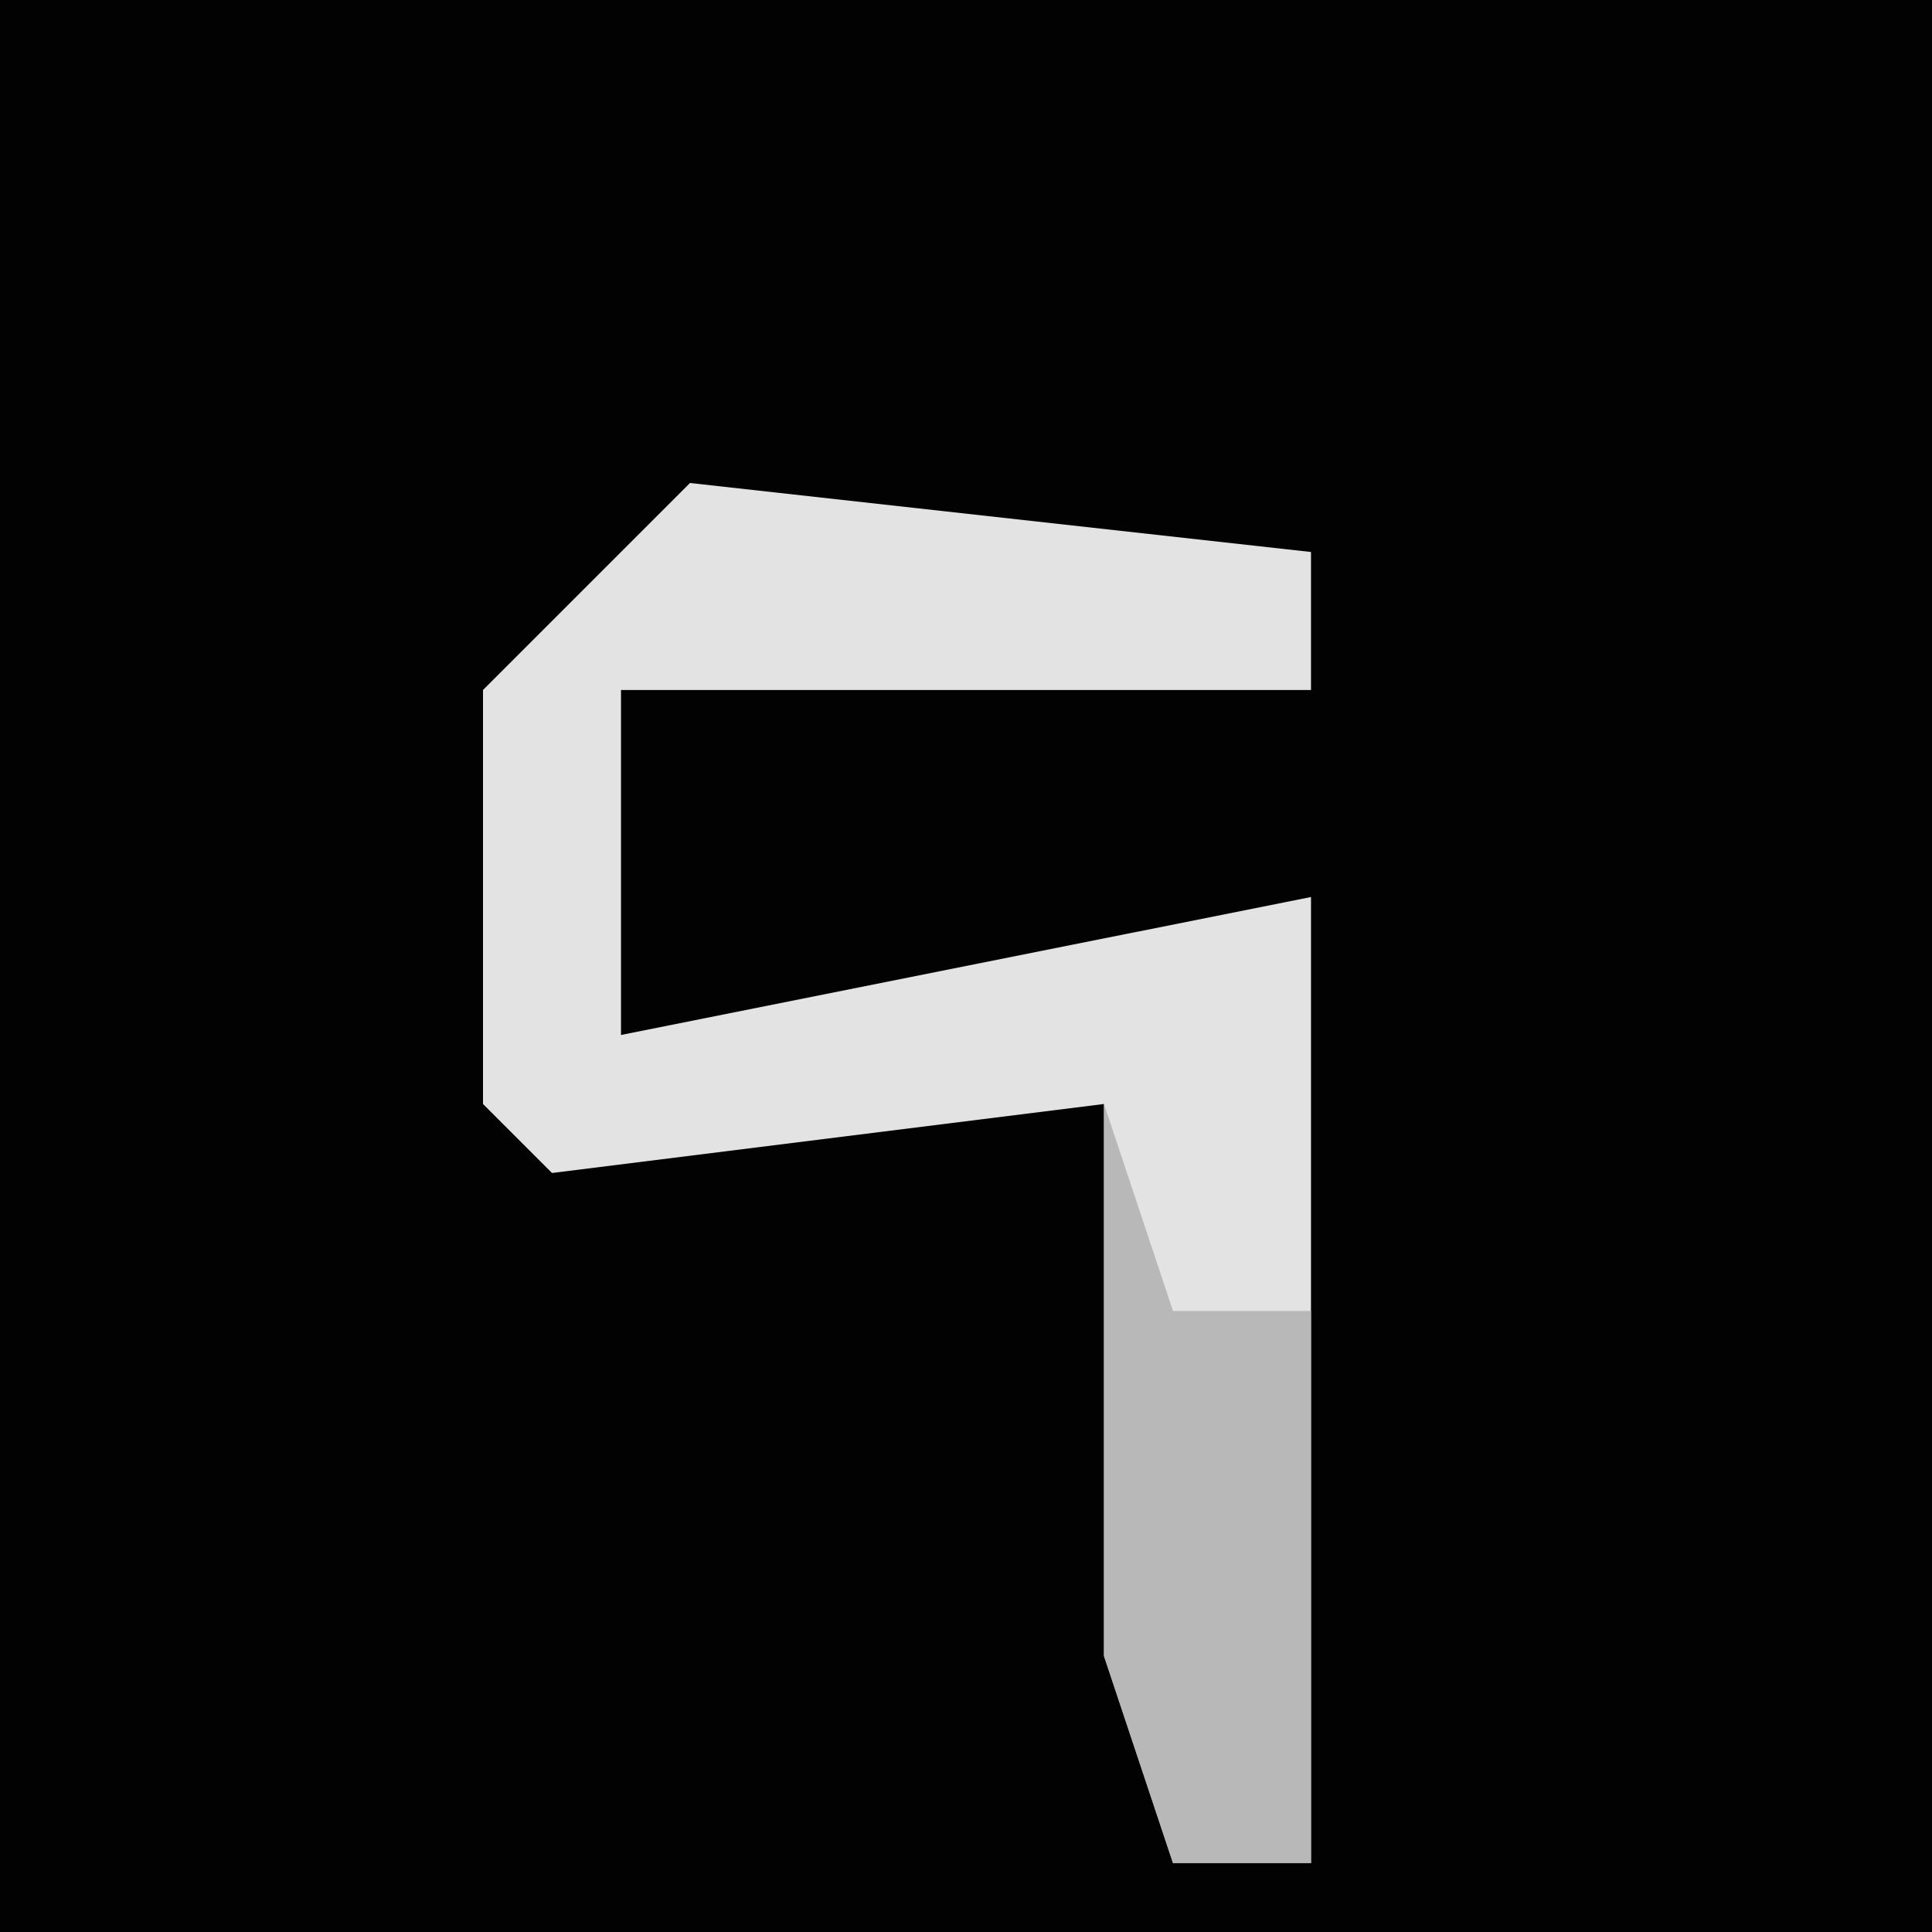 <?xml version="1.0" encoding="UTF-8"?>
<svg version="1.1" xmlns="http://www.w3.org/2000/svg" width="28" height="28">
<path d="M0,0 L28,0 L28,28 L0,28 Z " fill="#020202" transform="translate(0,0)"/>
<path d="M0,0 L9,1 L9,3 L-1,3 L-1,8 L9,6 L9,20 L7,20 L6,17 L6,9 L-2,10 L-3,9 L-3,3 Z " fill="#E3E3E3" transform="translate(10,7)"/>
<path d="M0,0 L1,3 L3,3 L3,11 L1,11 L0,8 Z " fill="#B8B8B8" transform="translate(16,16)"/>
</svg>
